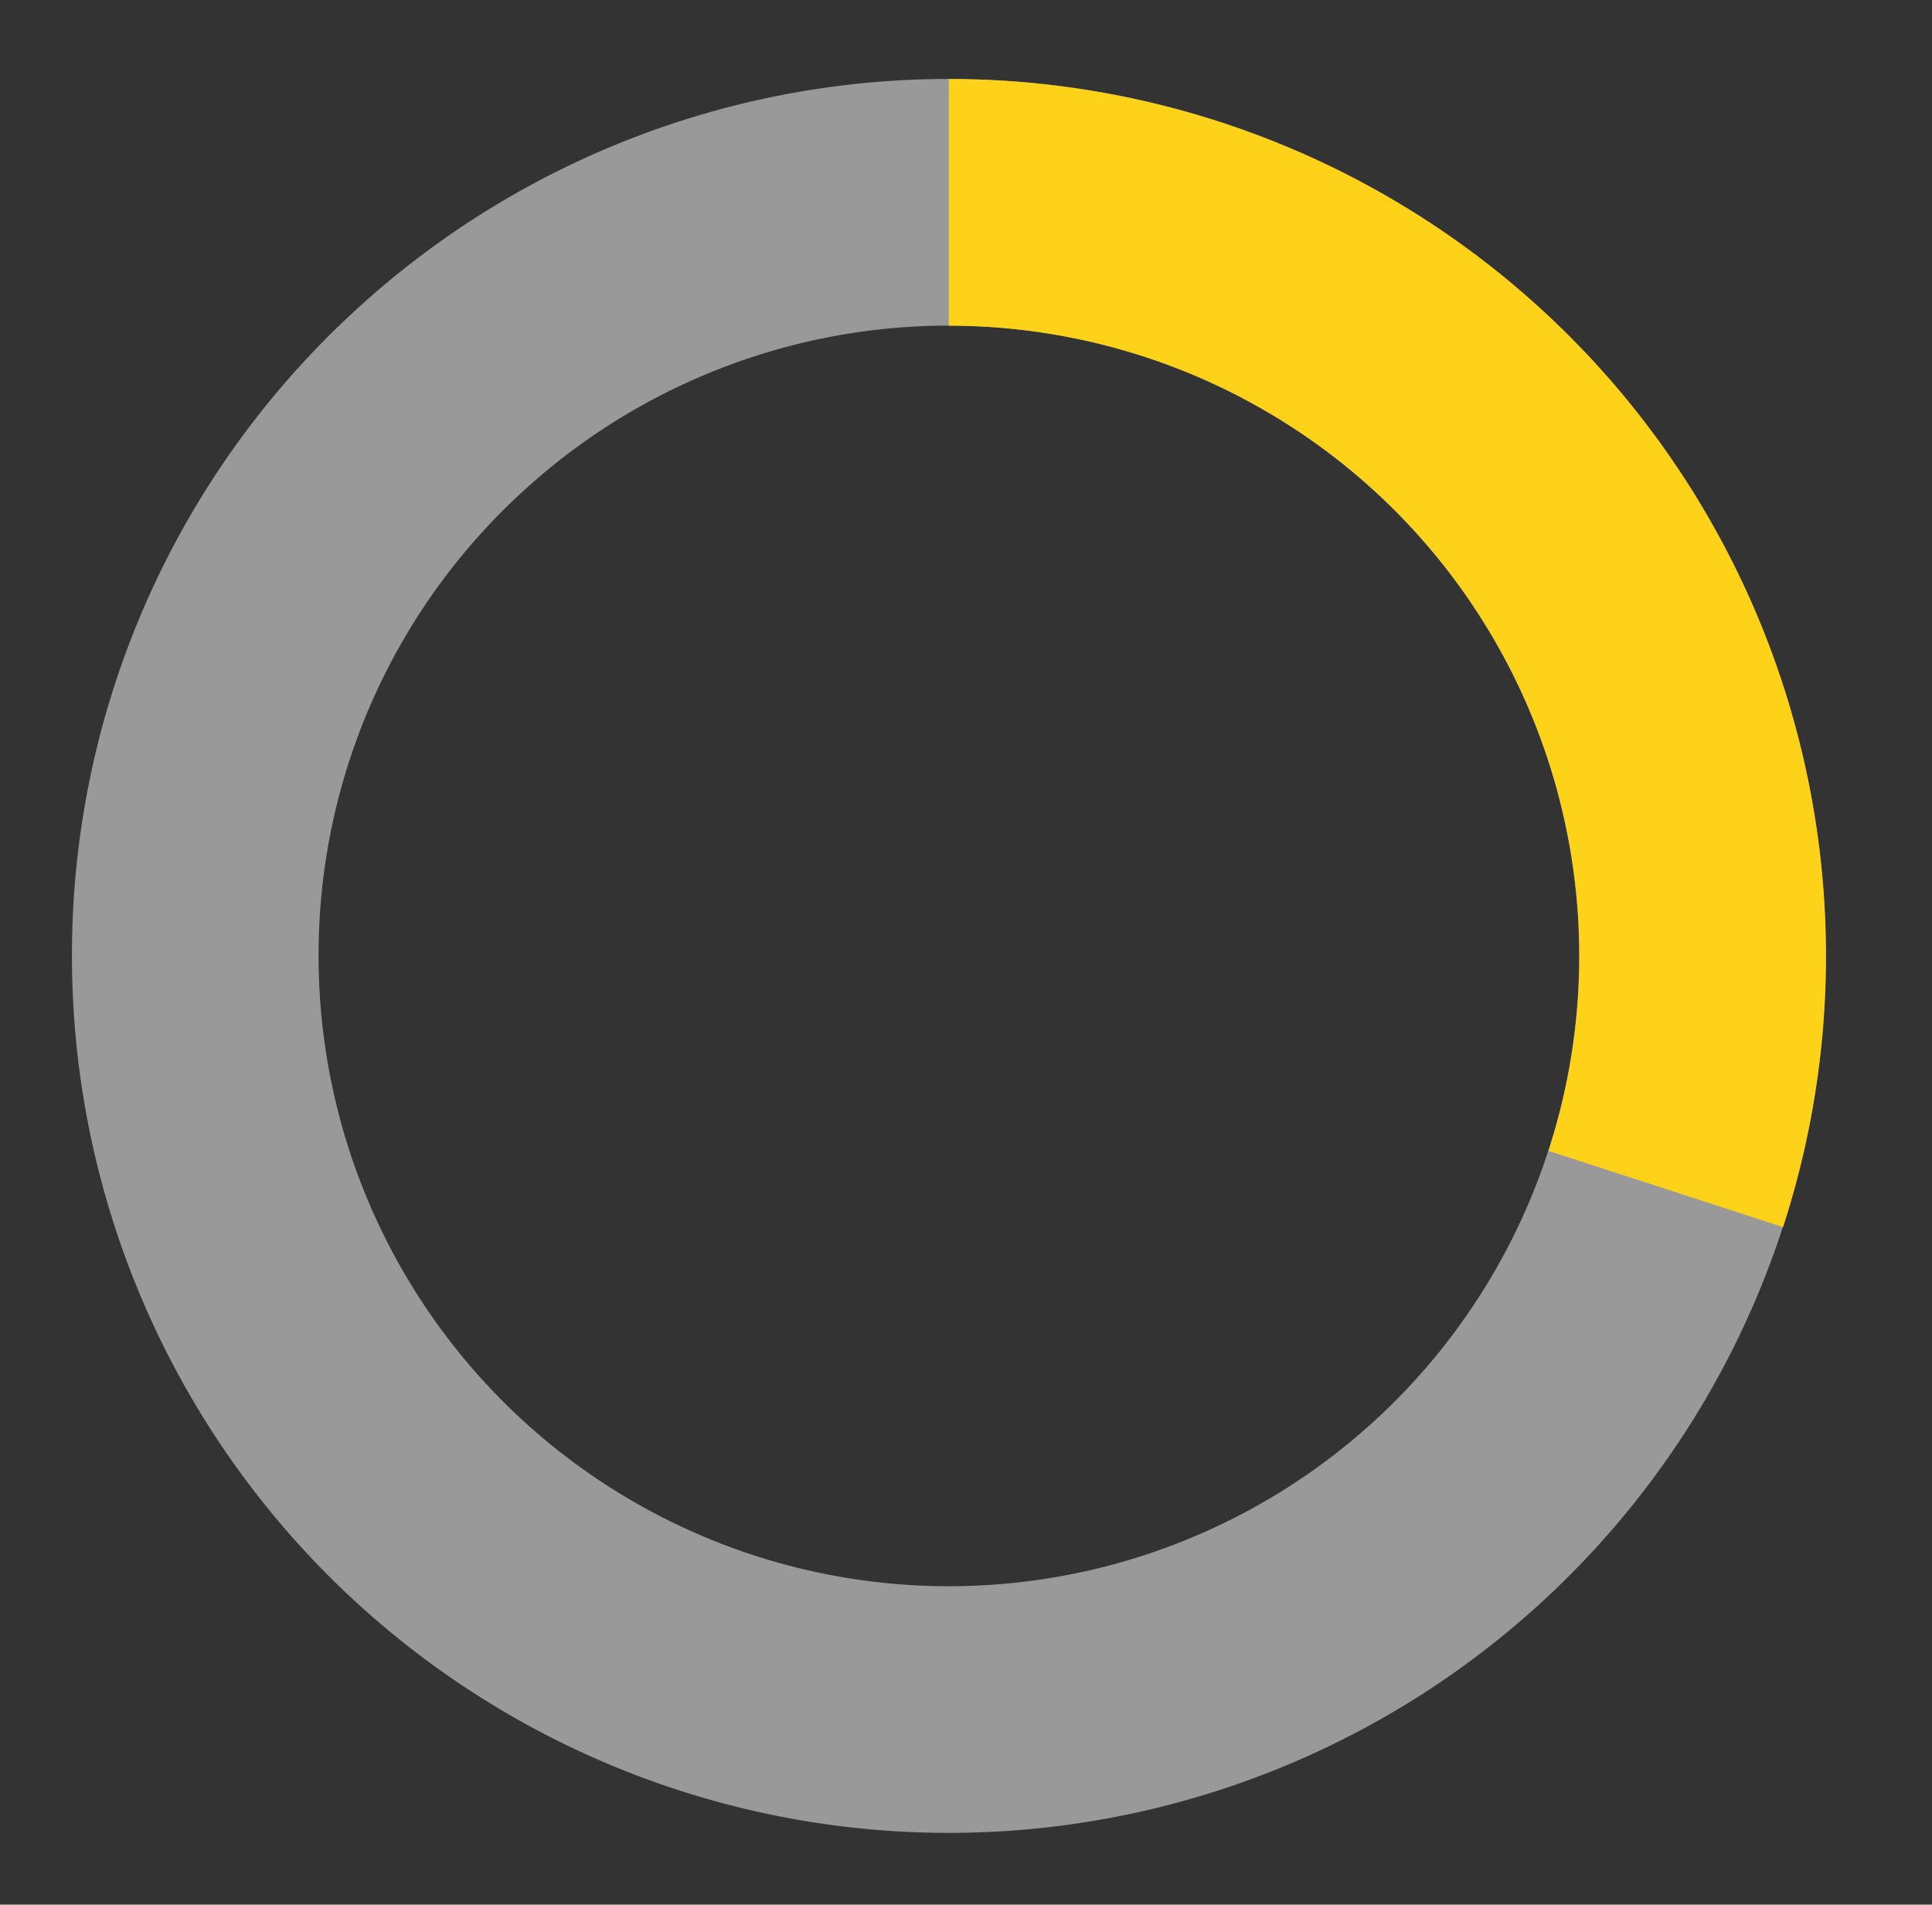 <svg id="Layer_1" data-name="Layer 1" xmlns="http://www.w3.org/2000/svg" viewBox="0 0 141 139"><rect x="0" y="0" width="141" height="139" fill="#333333" stroke="none"/><path d="M14.25,69.75A55,55,0,1,0,37,25.21a54.29,54.29,0,0,0-4.27,3.43A54.84,54.84,0,0,0,14.25,69.75Z" style="fill:none;stroke:#fff;stroke-miterlimit:10;stroke-width:18px;opacity:0.5"/><path d="M121.57,86.77a55,55,0,0,0-52.32-72" style="fill:none;stroke:#fed219;stroke-miterlimit:10;stroke-width:18px"/></svg>
